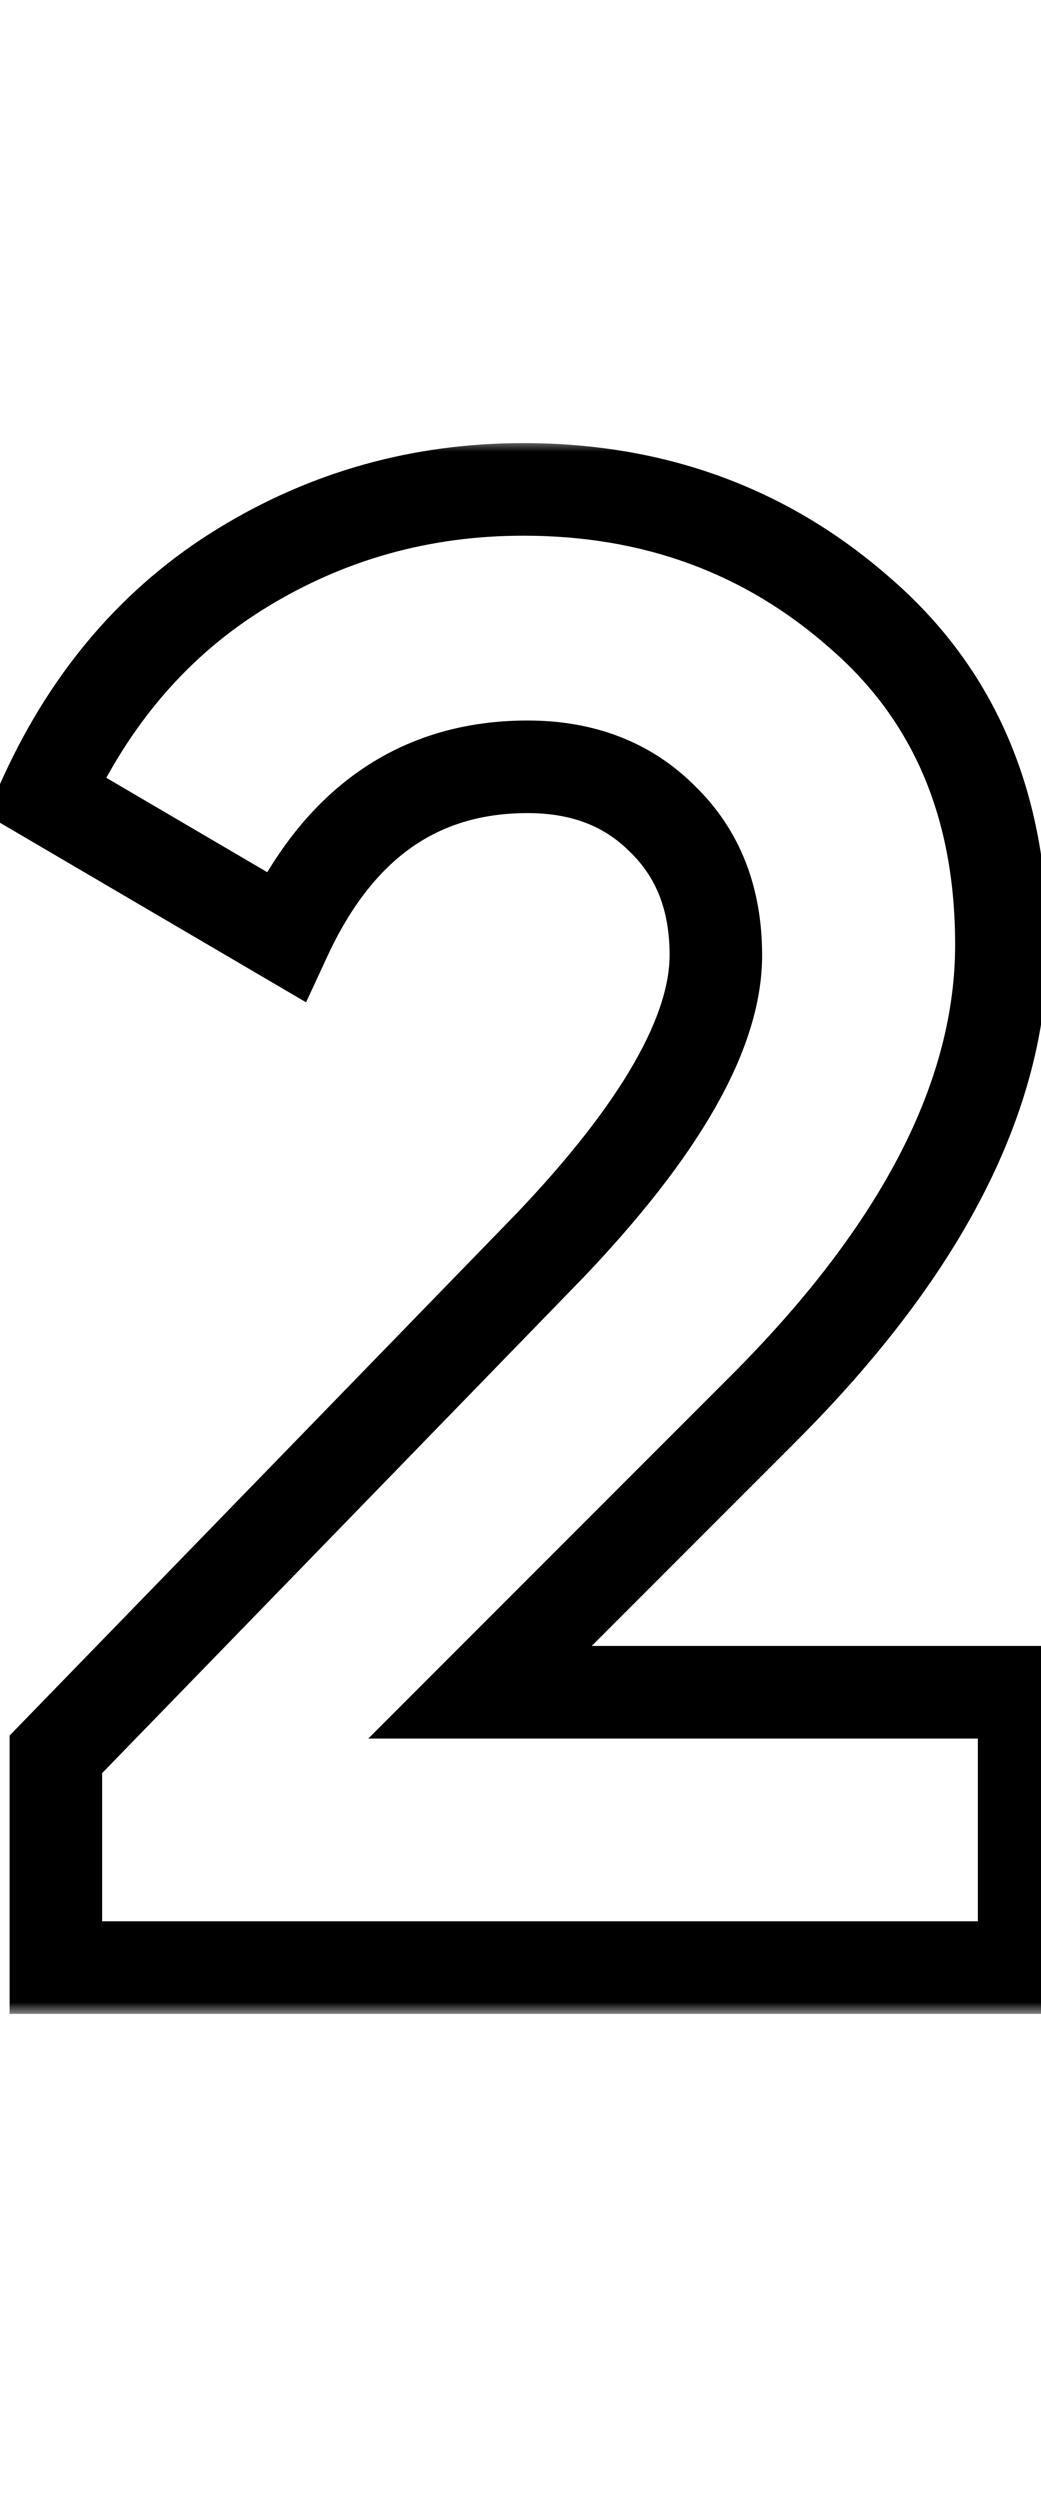 <svg width="45" height="108" viewBox="0 0 45 108" fill="none" xmlns="http://www.w3.org/2000/svg">
<mask id="path-1-outside-1_1313_385" maskUnits="userSpaceOnUse" x="-1" y="19" width="48" height="68" fill="black">
<rect fill="white" x="-1" y="19" width="48" height="68"/>
<path d="M2.415 85V75.788L23.79 53.786C28.56 48.778 30.945 44.604 30.945 41.265C30.945 38.821 30.17 36.853 28.62 35.362C27.129 33.872 25.192 33.126 22.806 33.126C18.096 33.126 14.608 35.571 12.342 40.46L1.968 34.379C3.935 30.085 6.767 26.806 10.464 24.54C14.161 22.275 18.215 21.142 22.628 21.142C28.292 21.142 33.151 22.931 37.206 26.508C41.26 30.026 43.288 34.796 43.288 40.818C43.288 47.317 39.859 53.995 33.002 60.852L20.749 73.105H44.271V85H2.415Z"/>
</mask>
<path d="M2.415 85H0.415V87H2.415V85ZM2.415 75.788L0.98 74.394L0.415 74.976V75.788H2.415ZM23.79 53.786L25.225 55.18L25.232 55.173L25.239 55.166L23.79 53.786ZM28.62 35.362L27.206 36.777L27.22 36.79L27.234 36.804L28.62 35.362ZM12.342 40.46L11.331 42.186L13.231 43.3L14.157 41.301L12.342 40.46ZM1.968 34.379L0.149 33.545L-0.604 35.189L0.956 36.104L1.968 34.379ZM10.464 24.54L9.419 22.835H9.419L10.464 24.54ZM37.206 26.508L35.883 28.008L35.889 28.013L35.895 28.019L37.206 26.508ZM20.749 73.105L19.335 71.691L15.921 75.105H20.749V73.105ZM44.271 73.105H46.271V71.105H44.271V73.105ZM44.271 85V87H46.271V85H44.271ZM4.415 85V75.788H0.415V85H4.415ZM3.849 77.182L25.225 55.18L22.356 52.393L0.98 74.394L3.849 77.182ZM25.239 55.166C27.691 52.591 29.594 50.166 30.893 47.892C32.187 45.628 32.945 43.403 32.945 41.265H28.945C28.945 42.467 28.511 43.998 27.42 45.907C26.334 47.808 24.66 49.973 22.342 52.407L25.239 55.166ZM32.945 41.265C32.945 38.358 32.004 35.841 30.006 33.921L27.234 36.804C28.337 37.865 28.945 39.283 28.945 41.265H32.945ZM30.034 33.948C28.118 32.032 25.646 31.126 22.806 31.126V35.126C24.737 35.126 26.141 35.712 27.206 36.777L30.034 33.948ZM22.806 31.126C20.086 31.126 17.626 31.839 15.51 33.322C13.41 34.794 11.77 36.938 10.528 39.619L14.157 41.301C15.18 39.093 16.417 37.571 17.805 36.598C19.178 35.636 20.817 35.126 22.806 35.126V31.126ZM13.354 38.735L2.979 32.653L0.956 36.104L11.331 42.186L13.354 38.735ZM3.786 35.212C5.603 31.246 8.181 28.285 11.509 26.246L9.419 22.835C5.354 25.327 2.267 28.925 0.149 33.545L3.786 35.212ZM11.509 26.246C14.886 24.176 18.577 23.142 22.628 23.142V19.142C17.853 19.142 13.436 20.373 9.419 22.835L11.509 26.246ZM22.628 23.142C27.83 23.142 32.212 24.769 35.883 28.008L38.529 25.008C34.091 21.092 28.754 19.142 22.628 19.142V23.142ZM35.895 28.019C39.456 31.108 41.288 35.297 41.288 40.818H45.288C45.288 34.295 43.065 28.944 38.517 24.997L35.895 28.019ZM41.288 40.818C41.288 46.575 38.253 52.773 31.588 59.438L34.416 62.266C41.466 55.217 45.288 48.06 45.288 40.818H41.288ZM31.588 59.438L19.335 71.691L22.164 74.519L34.416 62.266L31.588 59.438ZM20.749 75.105H44.271V71.105H20.749V75.105ZM42.271 73.105V85H46.271V73.105H42.271ZM44.271 83H2.415V87H44.271V83Z" fill="currentColor" mask="url(#path-1-outside-1_1313_385)"/>
</svg>
